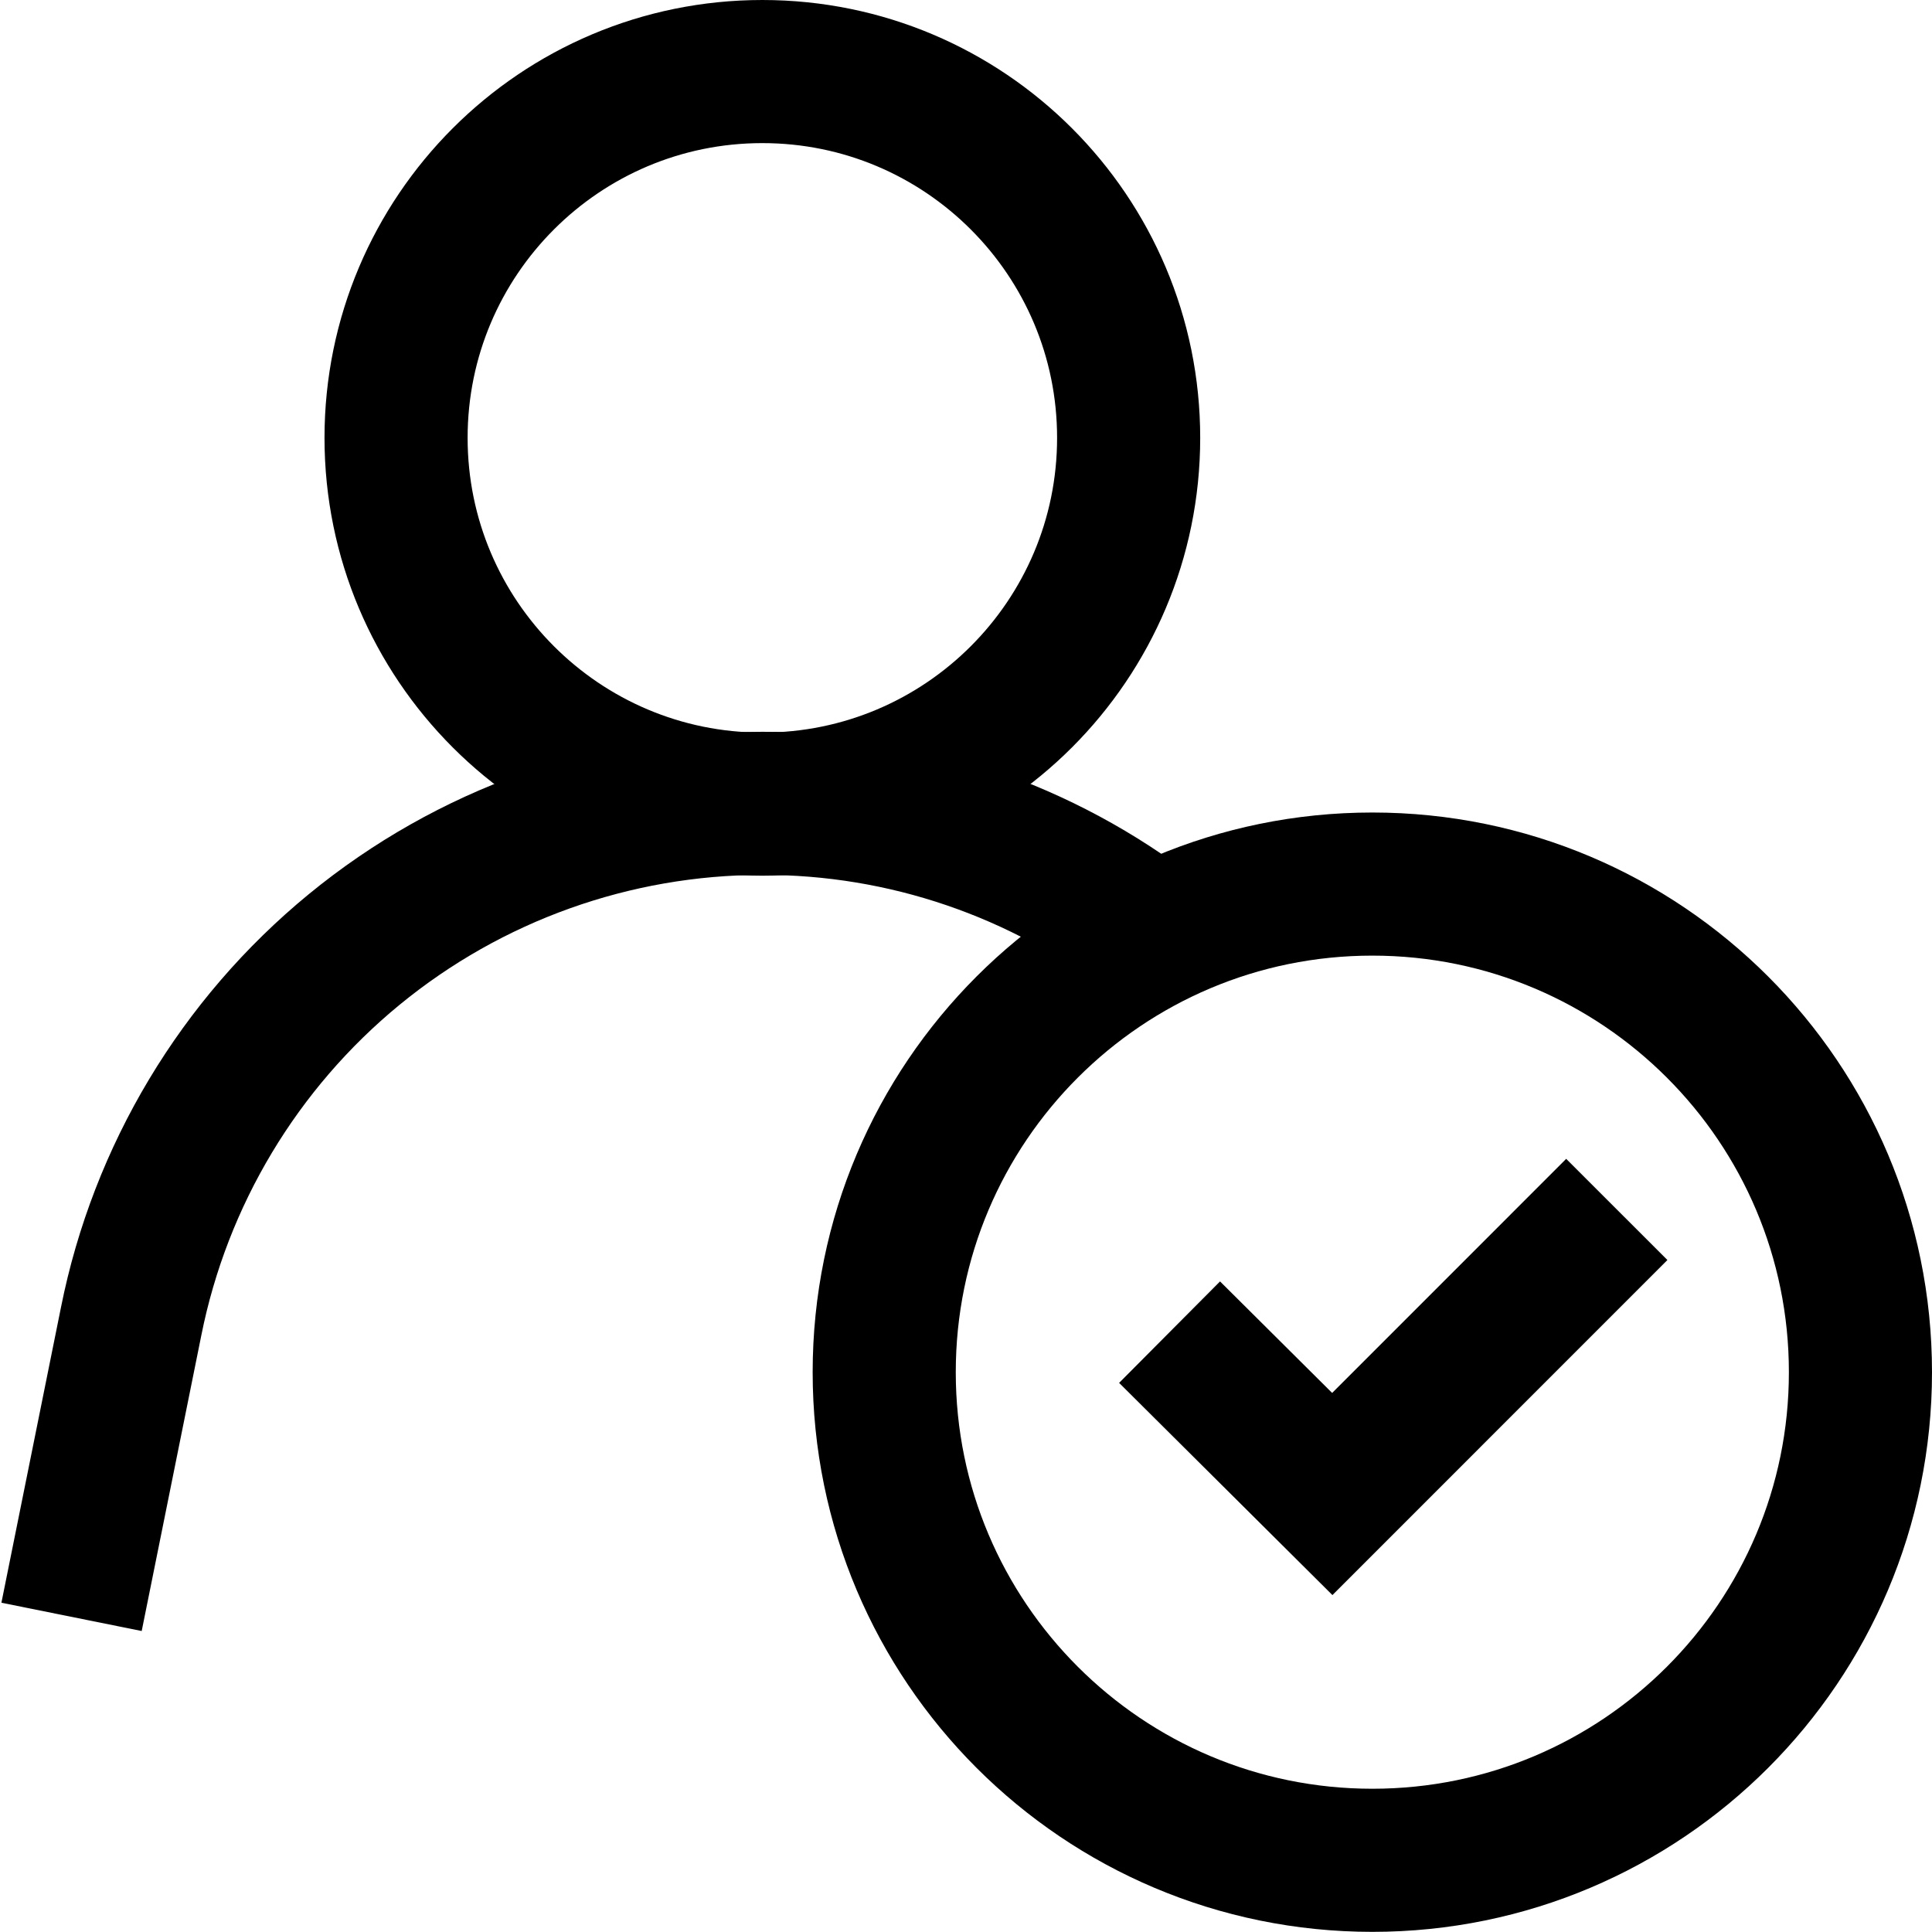 <svg  viewBox="0 0 27 27" fill="none" xmlns="http://www.w3.org/2000/svg">
<path d="M10.654 11.238C13.481 11.238 15.773 8.946 15.773 6.119C15.773 3.292 13.481 1 10.654 1C7.827 1 5.535 3.292 5.535 6.119C5.535 8.946 7.827 11.238 10.654 11.238Z" stroke="black" stroke-width="2" stroke-miterlimit="10"/>
<path d="M1 22.596L1.833 18.465C2.241 16.425 3.342 14.589 4.95 13.269C6.559 11.949 8.574 11.228 10.655 11.227C12.637 11.223 14.565 11.88 16.131 13.096" stroke="black" stroke-width="2" stroke-miterlimit="10"/>
<path d="M19.179 25.998C22.946 25.998 26 22.944 26 19.177C26 15.409 22.946 12.355 19.179 12.355C15.412 12.355 12.357 15.409 12.357 19.177C12.357 22.944 15.412 25.998 19.179 25.998Z" stroke="black" stroke-width="2" stroke-miterlimit="10"/>
<path d="M22.595 16.902L18.619 20.879L16.345 18.617" stroke="black" stroke-width="2" stroke-miterlimit="10"/>
</svg>
